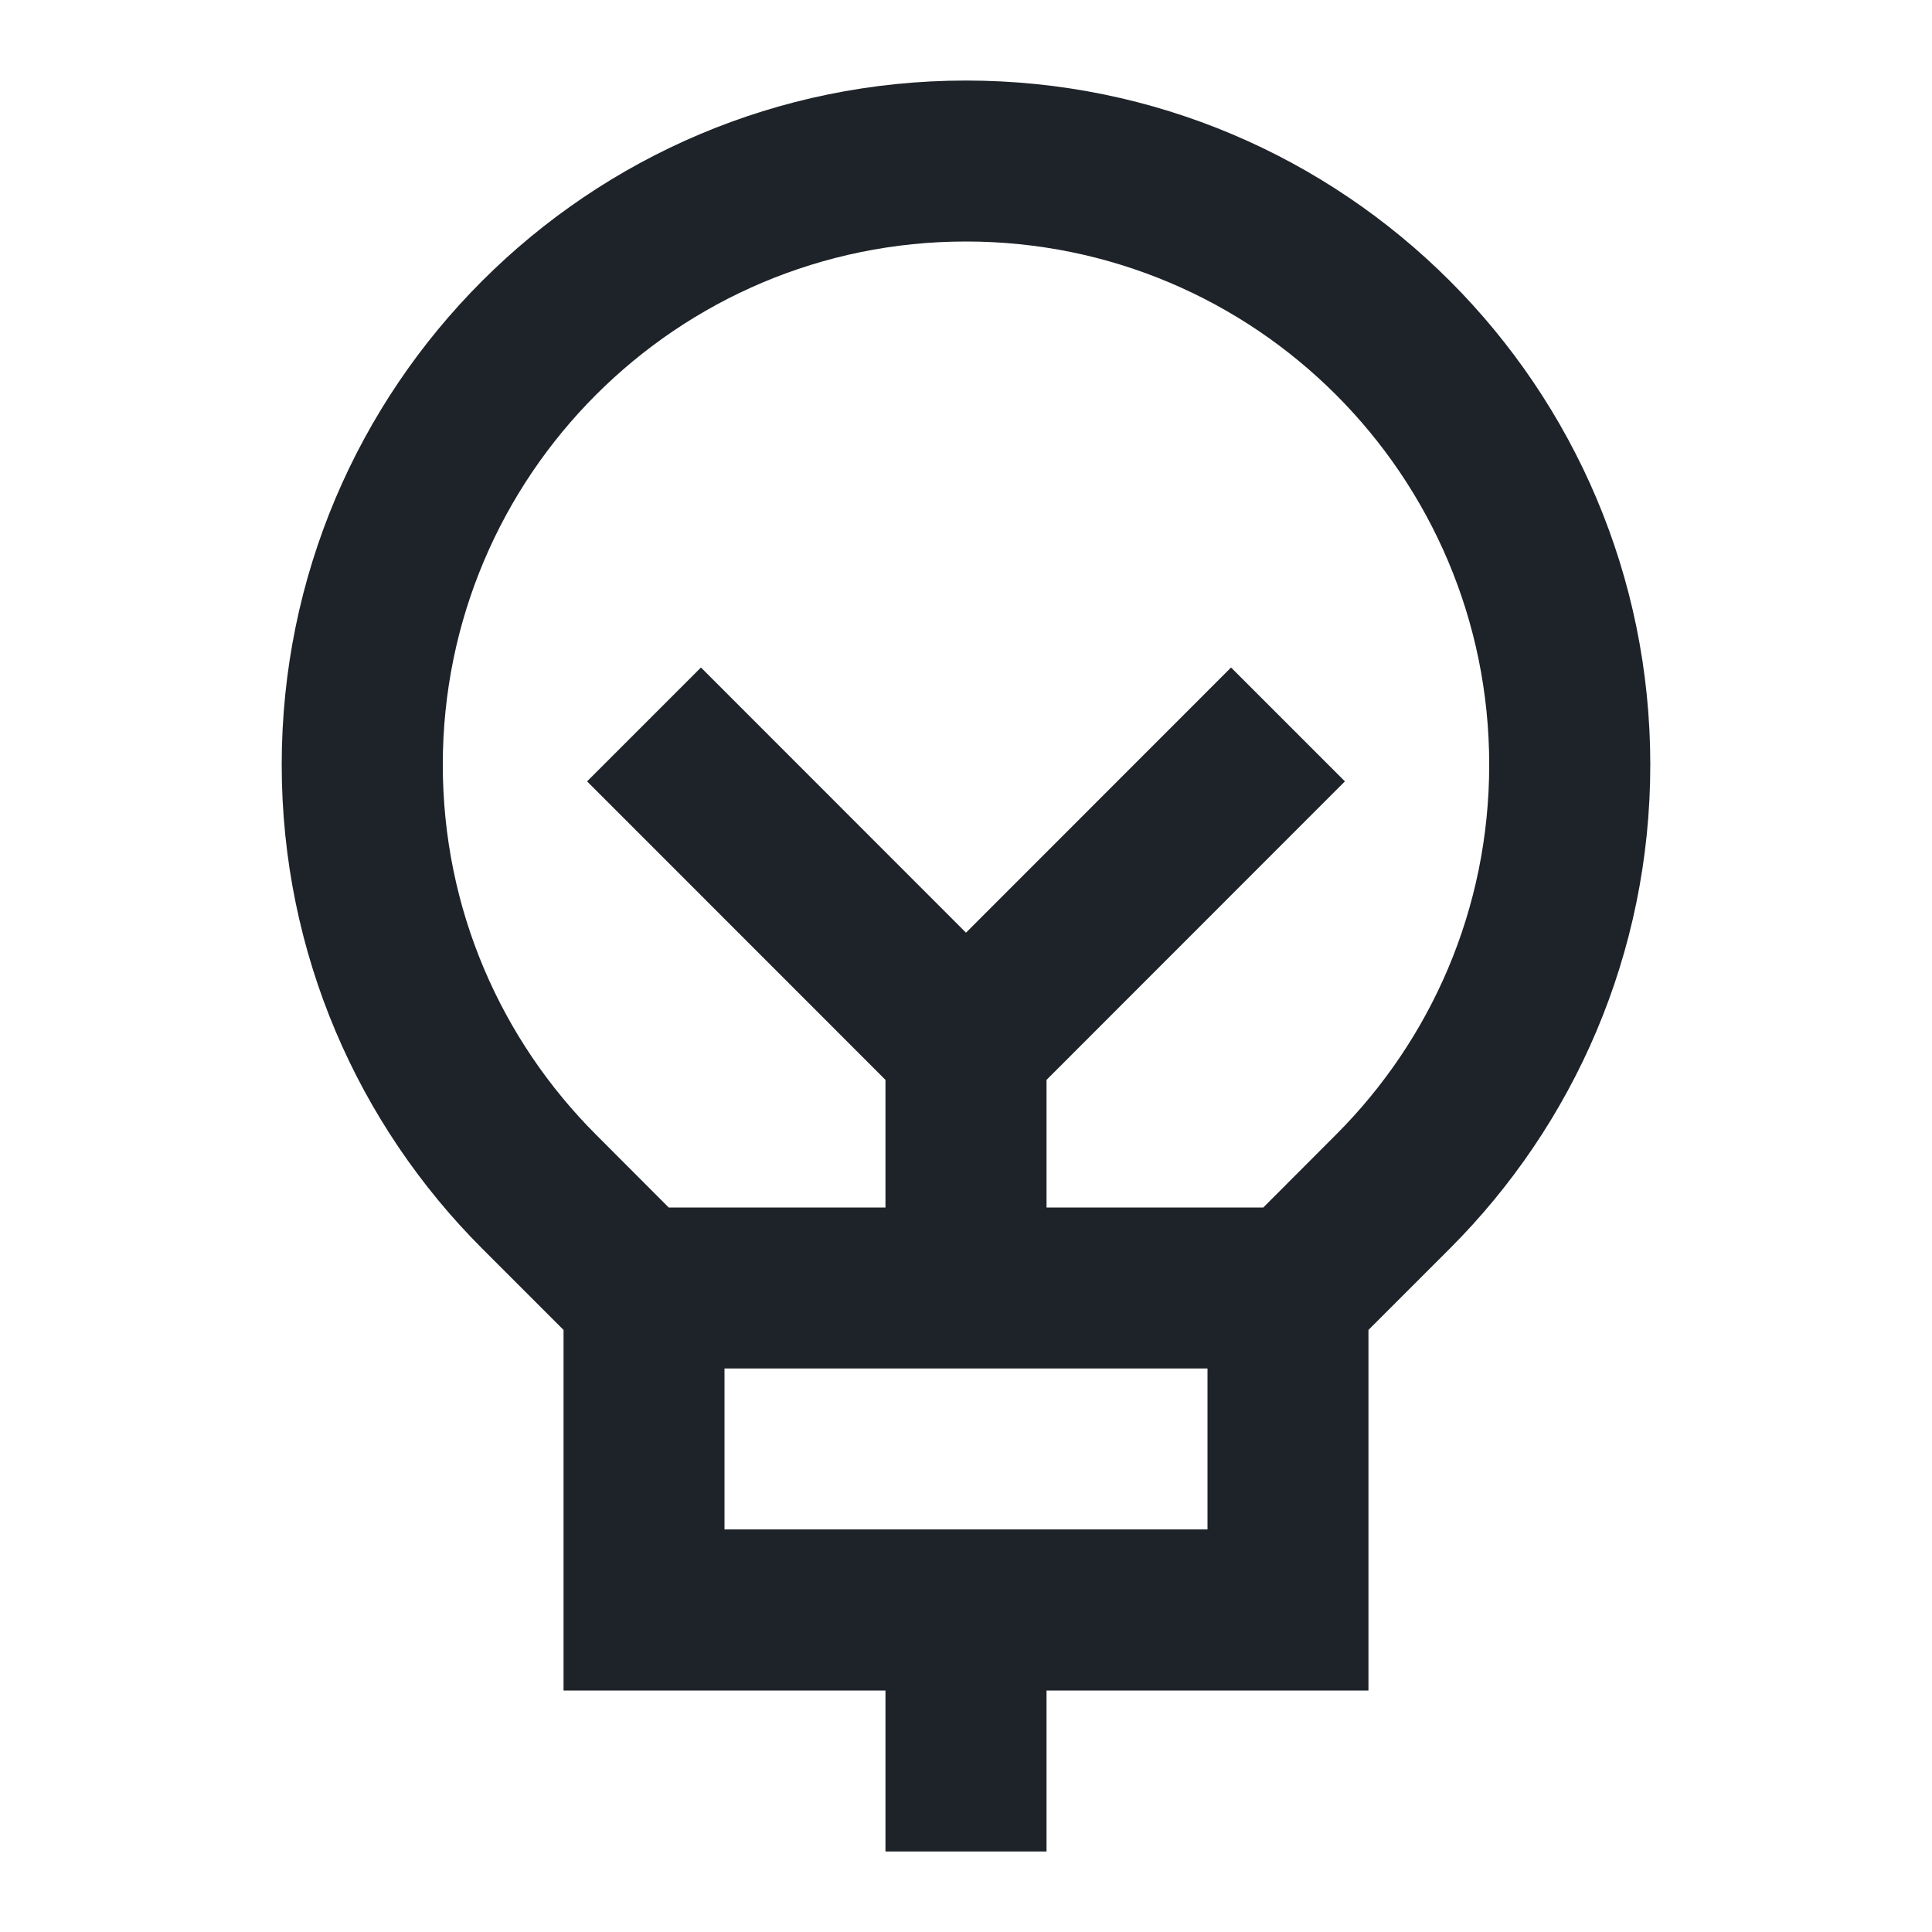 <svg width="16" height="16" viewBox="0 0 16 16" fill="none" xmlns="http://www.w3.org/2000/svg">
<path fill-rule="evenodd" clip-rule="evenodd" d="M11.333 14H8.667V15.333H7.333V14H4.667V11.014L3.993 10.34C2.968 9.315 2.333 7.898 2.333 6.333C2.333 3.204 4.87 0.667 8 0.667C11.13 0.667 13.667 3.204 13.667 6.333C13.667 7.898 13.032 9.315 12.007 10.34L11.333 11.014V14ZM3.667 6.333C3.667 3.94 5.607 2 8 2C10.393 2 12.333 3.94 12.333 6.333C12.333 7.53 11.849 8.612 11.064 9.397L10.462 10H8.667V8.943L11.138 6.471L10.195 5.528L8 7.724L5.805 5.528L4.862 6.471L7.333 8.943V10H5.538L4.936 9.397C4.151 8.612 3.667 7.53 3.667 6.333ZM6 11.333V12.666H10V11.333H6Z" fill="#1E2329"/>
</svg>
